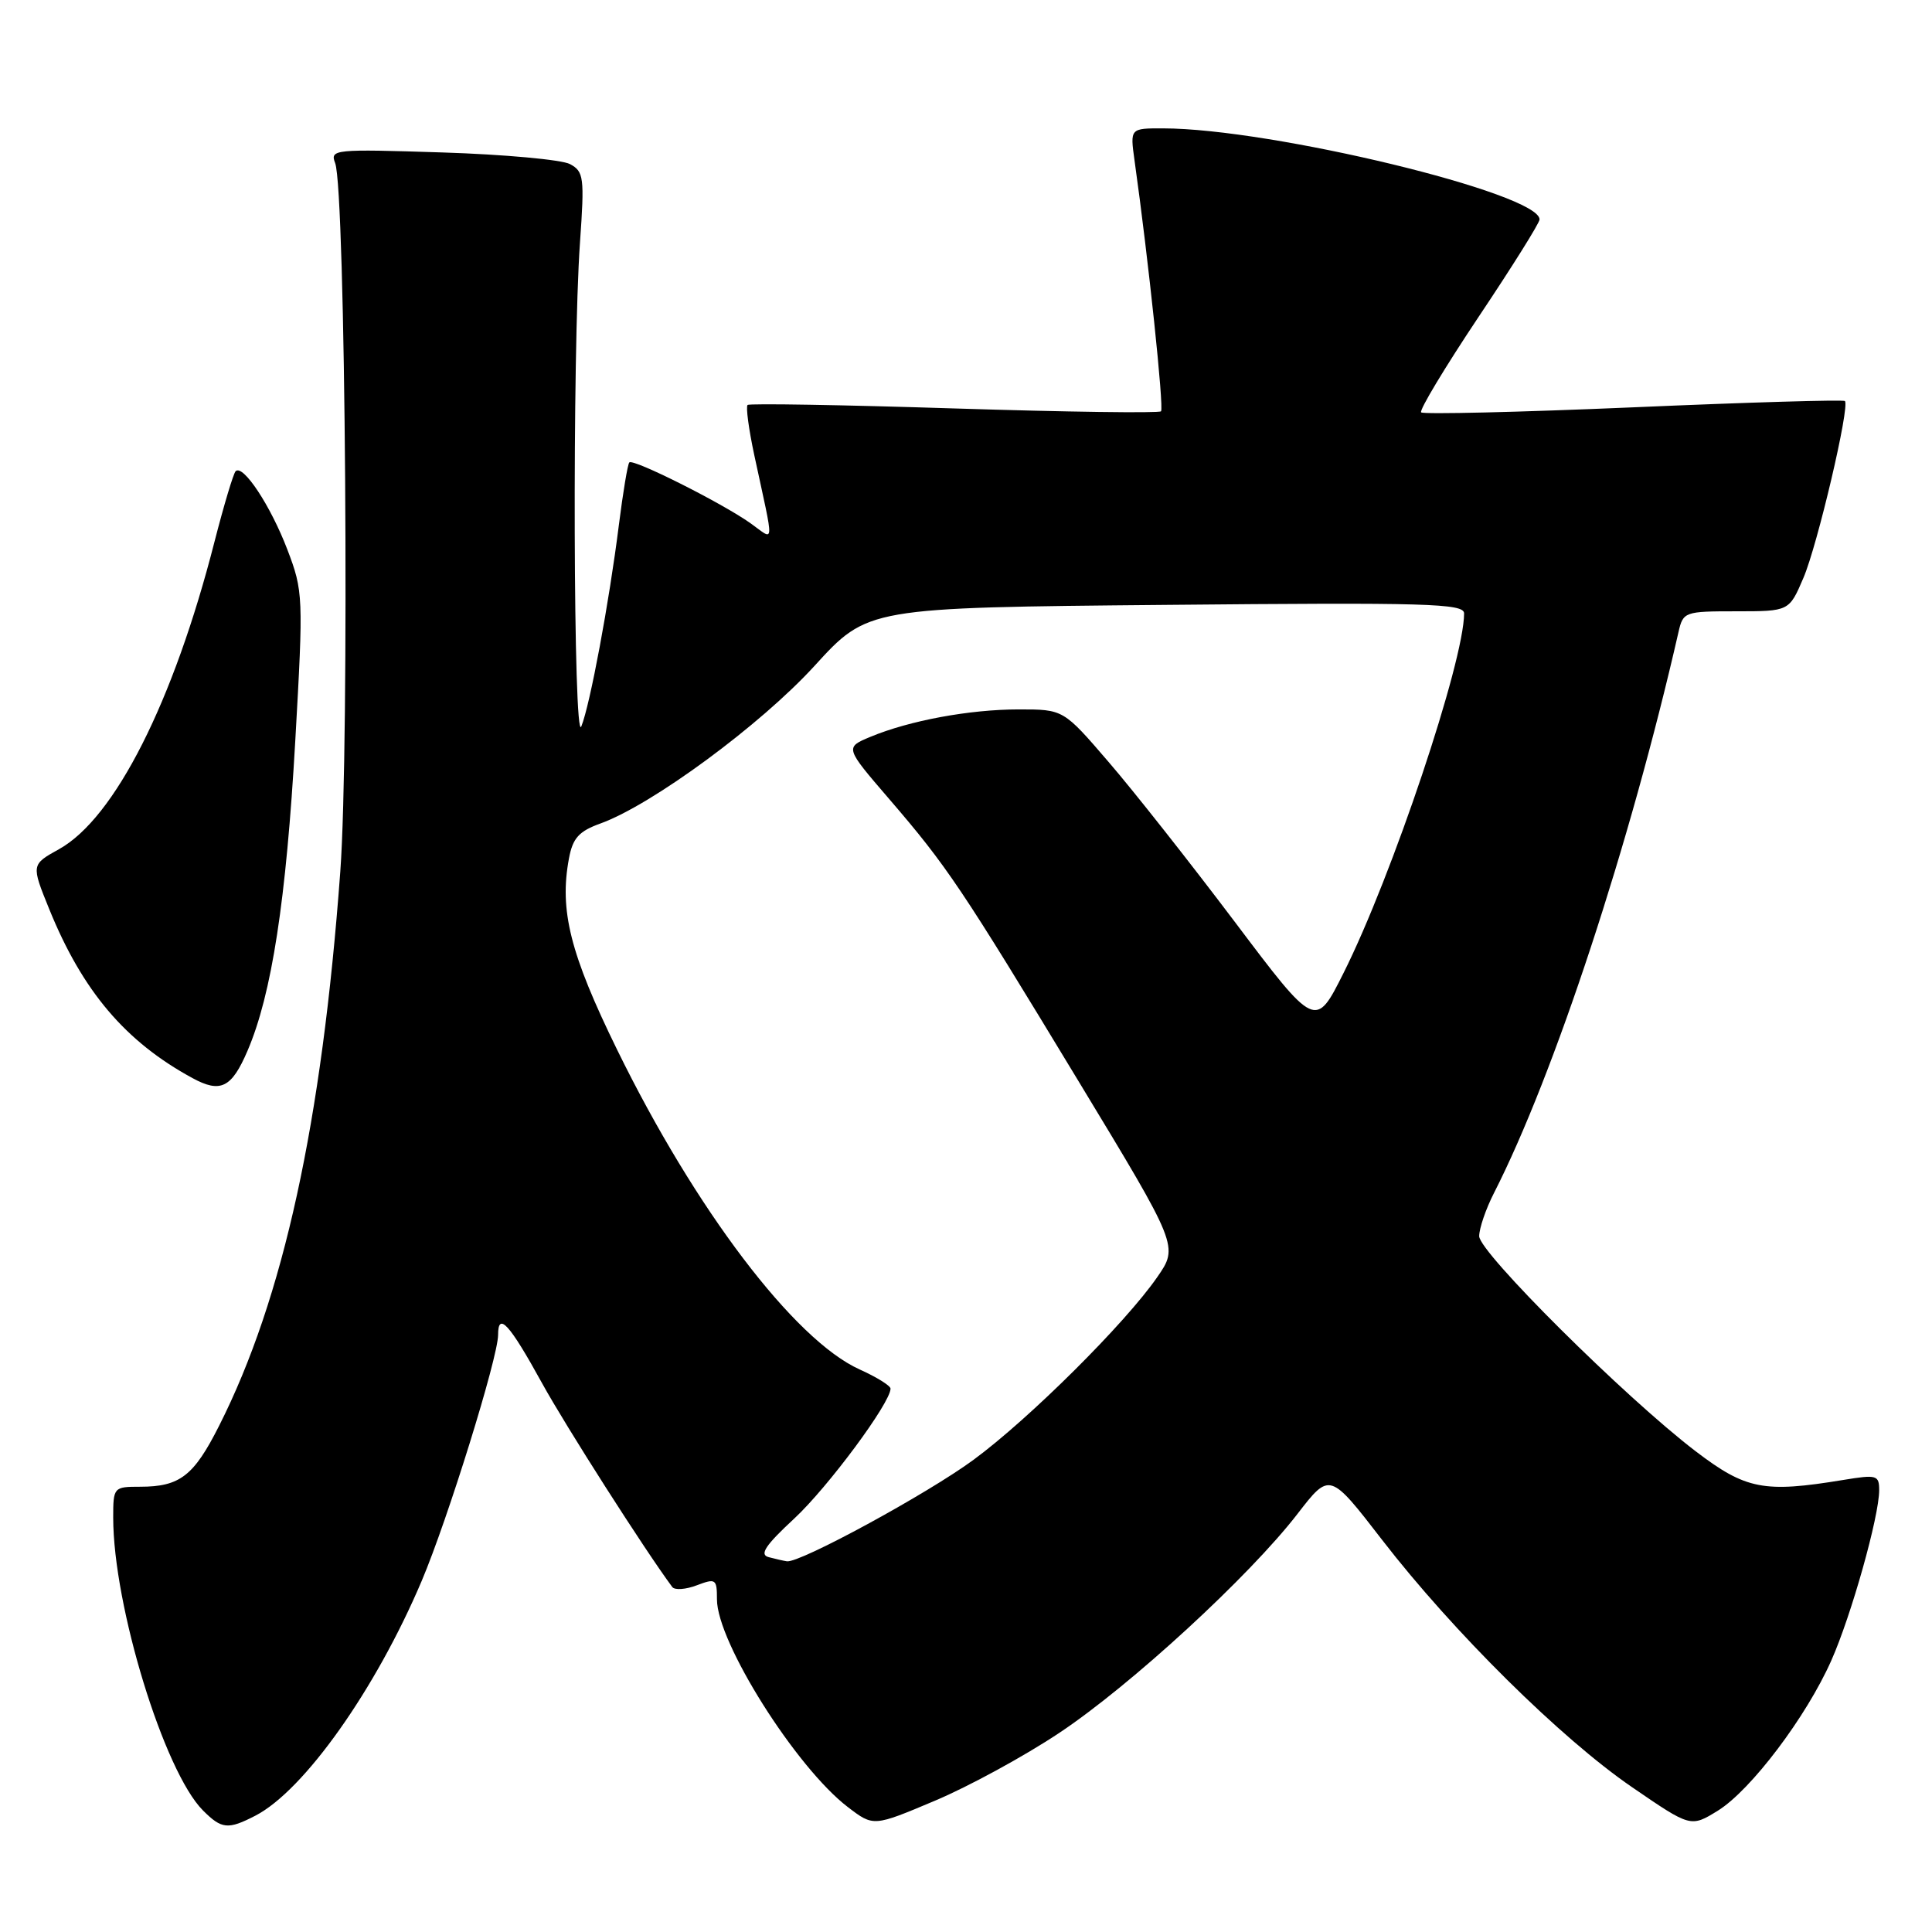 <?xml version="1.0" encoding="UTF-8" standalone="no"?>
<!DOCTYPE svg PUBLIC "-//W3C//DTD SVG 1.1//EN" "http://www.w3.org/Graphics/SVG/1.1/DTD/svg11.dtd" >
<svg xmlns="http://www.w3.org/2000/svg" xmlns:xlink="http://www.w3.org/1999/xlink" version="1.1" viewBox="0 0 256 256">
 <g >
 <path fill="currentColor"
d=" M 33.85 240.58 C 40.30 237.24 49.79 223.84 55.88 209.47 C 59.32 201.36 66.00 179.84 66.00 176.88 C 66.00 173.77 67.49 175.40 71.81 183.25 C 74.93 188.93 85.47 205.43 89.08 210.29 C 89.40 210.72 90.87 210.62 92.33 210.06 C 94.84 209.11 95.00 209.22 95.00 211.92 C 95.00 217.59 105.48 234.21 112.36 239.46 C 115.74 242.04 115.74 242.04 123.87 238.61 C 128.34 236.73 135.75 232.69 140.34 229.63 C 149.80 223.34 165.55 208.86 171.93 200.59 C 176.20 195.06 176.20 195.06 183.15 204.06 C 192.56 216.24 206.85 230.37 216.27 236.82 C 224.03 242.14 224.03 242.14 227.63 239.92 C 231.99 237.22 239.35 227.49 242.66 220.02 C 245.31 214.06 249.00 200.92 249.00 197.47 C 249.00 195.46 248.69 195.37 244.25 196.10 C 233.70 197.84 231.34 197.37 224.67 192.29 C 215.31 185.14 196.00 165.95 196.00 163.80 C 196.00 162.77 196.88 160.19 197.96 158.08 C 205.92 142.47 216.00 111.84 222.41 83.75 C 223.02 81.07 223.22 81.00 230.05 81.00 C 237.07 81.00 237.07 81.00 238.96 76.58 C 240.82 72.25 245.14 53.85 244.46 53.14 C 244.27 52.94 231.67 53.31 216.47 53.97 C 201.26 54.62 188.59 54.92 188.31 54.64 C 188.03 54.37 191.45 48.69 195.90 42.02 C 200.36 35.36 204.00 29.54 204.00 29.08 C 204.00 25.62 168.48 17.03 154.12 17.01 C 149.74 17.00 149.74 17.00 150.33 21.25 C 152.18 34.41 154.25 54.08 153.84 54.50 C 153.57 54.76 141.24 54.59 126.43 54.12 C 111.62 53.65 99.30 53.44 99.06 53.66 C 98.81 53.88 99.21 56.86 99.94 60.28 C 102.64 72.84 102.71 71.64 99.40 69.30 C 95.60 66.62 83.91 60.75 83.39 61.27 C 83.17 61.49 82.55 65.24 82.00 69.59 C 80.72 79.79 78.19 93.37 77.03 96.25 C 75.97 98.88 75.82 46.67 76.85 32.15 C 77.46 23.48 77.36 22.73 75.52 21.74 C 74.42 21.16 66.81 20.46 58.60 20.20 C 44.27 19.74 43.71 19.79 44.41 21.61 C 45.79 25.20 46.33 98.68 45.09 115.50 C 42.65 148.75 37.55 172.07 29.03 188.93 C 25.68 195.57 23.83 197.00 18.57 197.00 C 15.06 197.00 15.00 197.07 15.00 201.09 C 15.00 212.75 21.74 234.74 26.90 239.90 C 29.38 242.38 30.21 242.46 33.85 240.58 Z  M 32.79 139.25 C 36.01 131.77 37.93 119.25 39.13 98.08 C 40.21 79.04 40.18 78.34 38.08 72.83 C 35.86 67.01 32.20 61.47 31.22 62.44 C 30.92 62.75 29.67 66.93 28.43 71.75 C 23.00 93.01 15.21 108.41 7.82 112.52 C 4.13 114.57 4.13 114.57 6.53 120.48 C 10.94 131.33 16.61 138.02 25.50 142.85 C 29.22 144.88 30.69 144.15 32.79 139.25 Z  M 101.85 206.33 C 100.59 206.00 101.41 204.77 105.26 201.20 C 109.72 197.05 118.00 185.88 118.00 184.00 C 118.00 183.62 116.16 182.47 113.91 181.46 C 105.26 177.56 92.12 160.24 81.76 139.07 C 75.55 126.39 74.10 120.63 75.39 113.75 C 75.89 111.05 76.71 110.14 79.58 109.11 C 86.42 106.63 100.79 96.05 107.93 88.23 C 114.97 80.51 114.97 80.51 154.48 80.15 C 189.12 79.82 194.00 79.96 194.00 81.28 C 194.00 87.64 184.46 116.10 178.03 128.92 C 174.31 136.34 174.31 136.34 163.60 122.13 C 157.70 114.31 150.19 104.78 146.89 100.96 C 140.91 94.00 140.91 94.00 135.00 94.00 C 128.48 94.00 120.50 95.48 115.32 97.64 C 111.95 99.05 111.95 99.05 117.82 105.87 C 125.49 114.79 127.29 117.46 142.95 143.33 C 156.17 165.15 156.17 165.15 153.33 169.24 C 149.10 175.35 136.38 188.00 129.00 193.43 C 122.89 197.93 105.96 207.14 104.27 206.88 C 103.85 206.82 102.76 206.57 101.85 206.33 Z "/>
</g>
</svg>
